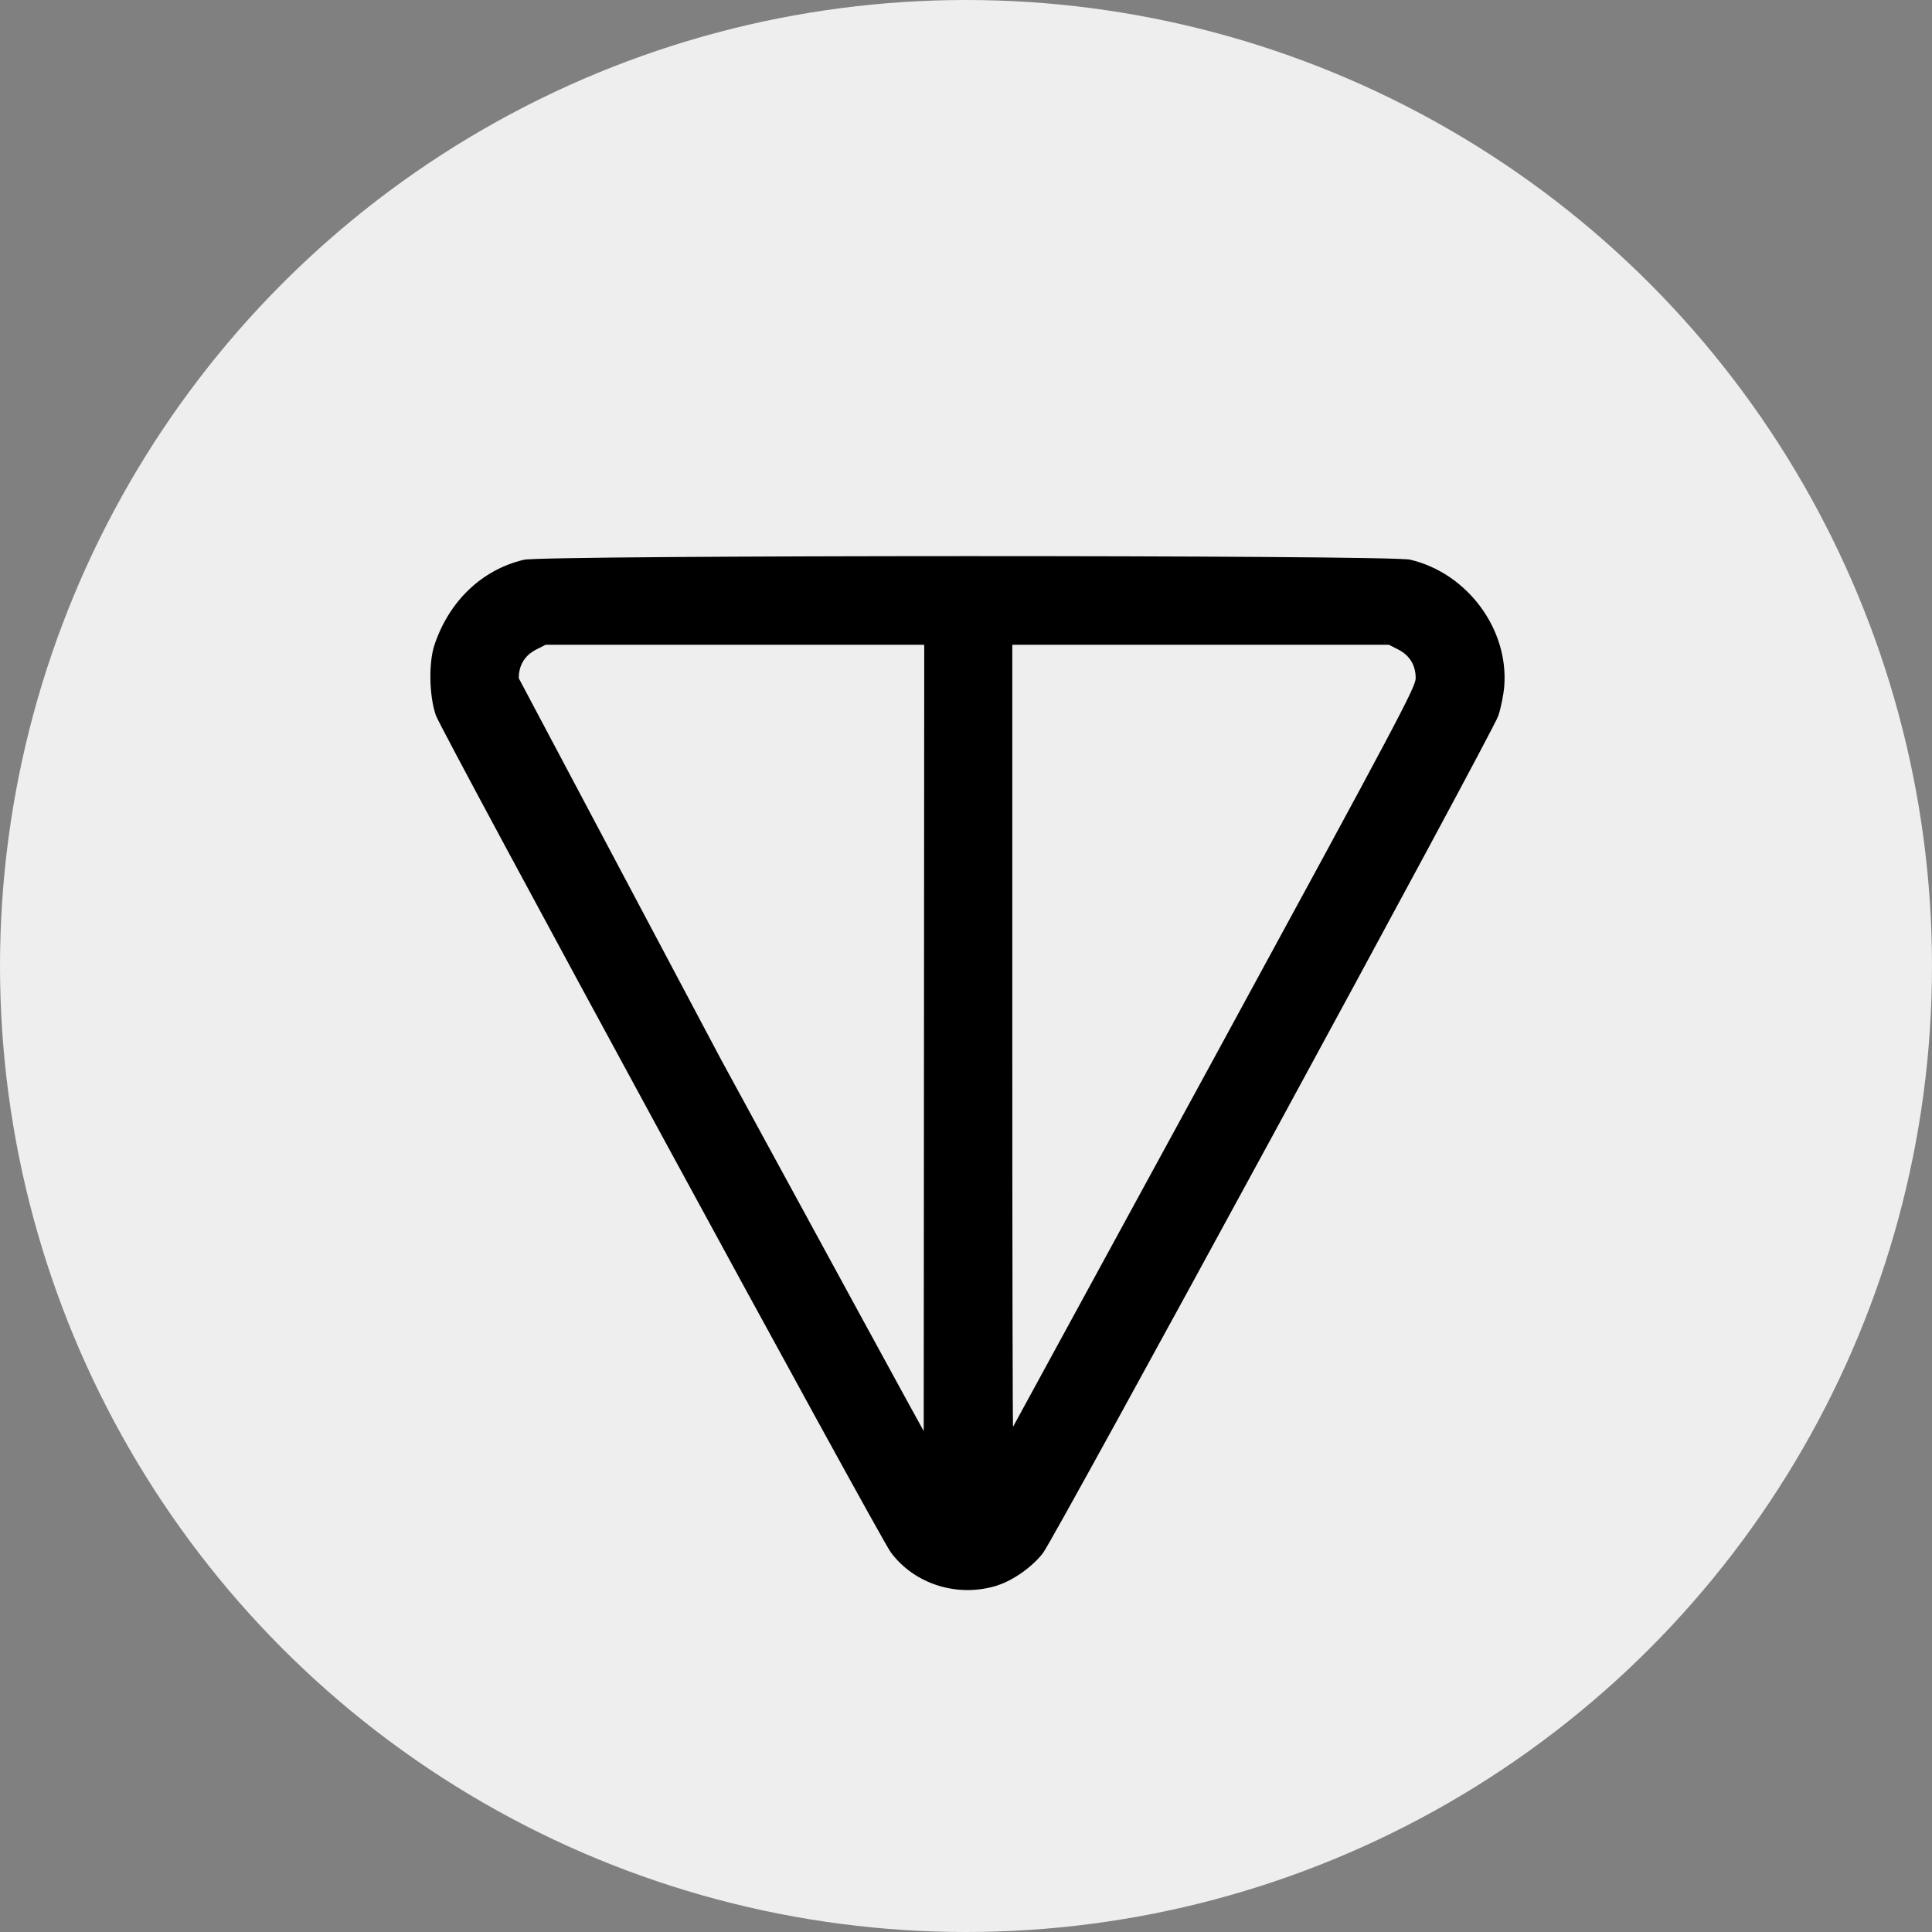 <svg xmlns="http://www.w3.org/2000/svg" viewBox="0 0 240 240"><rect x="0" y="0" width="240" height="240" fill="#808080" stroke="none"/><defs><linearGradient y2=".75" x2=".417" y1=".167" x1=".667" id="A"><stop offset="0" stop-color="#eee"/><stop offset="1" stop-color="#eee"/></linearGradient></defs>
  <circle fill="url(#A)" r="120" cy="120" cx="120"/>
  <path d="M123.96 196.922c1.95-.63 4.33-2.33 5.605-4 1.55-2.042 55.84-101.87 56.555-103.992.324-.963.657-2.61.742-3.657.572-7.123-4.582-14.07-11.685-15.748-2.496-.6-107.6-.578-110.1.012-5.2 1.227-9.27 5.11-11.103 10.566-.742 2.208-.663 6.363.166 8.75.724 2.083 54.99 101.92 56.522 103.987 2.973 4 8.388 5.677 13.3 4.092zm-34.397-65.316l-25.12-47.354c-.002-1.618.744-2.842 2.178-3.57l1.156-.588h47.035l-.065 97.68c-.036-.005-11.37-20.78-25.184-46.167zm36.19-2.886V80.093h46.775l1.156.588c1.434.73 2.18 1.953 2.178 3.57-.002 1.092-2.172 5.182-24.962 47.036l-25.054 45.95c-.052.06-.094-21.773-.094-48.518z" fill="#000"/></svg>
